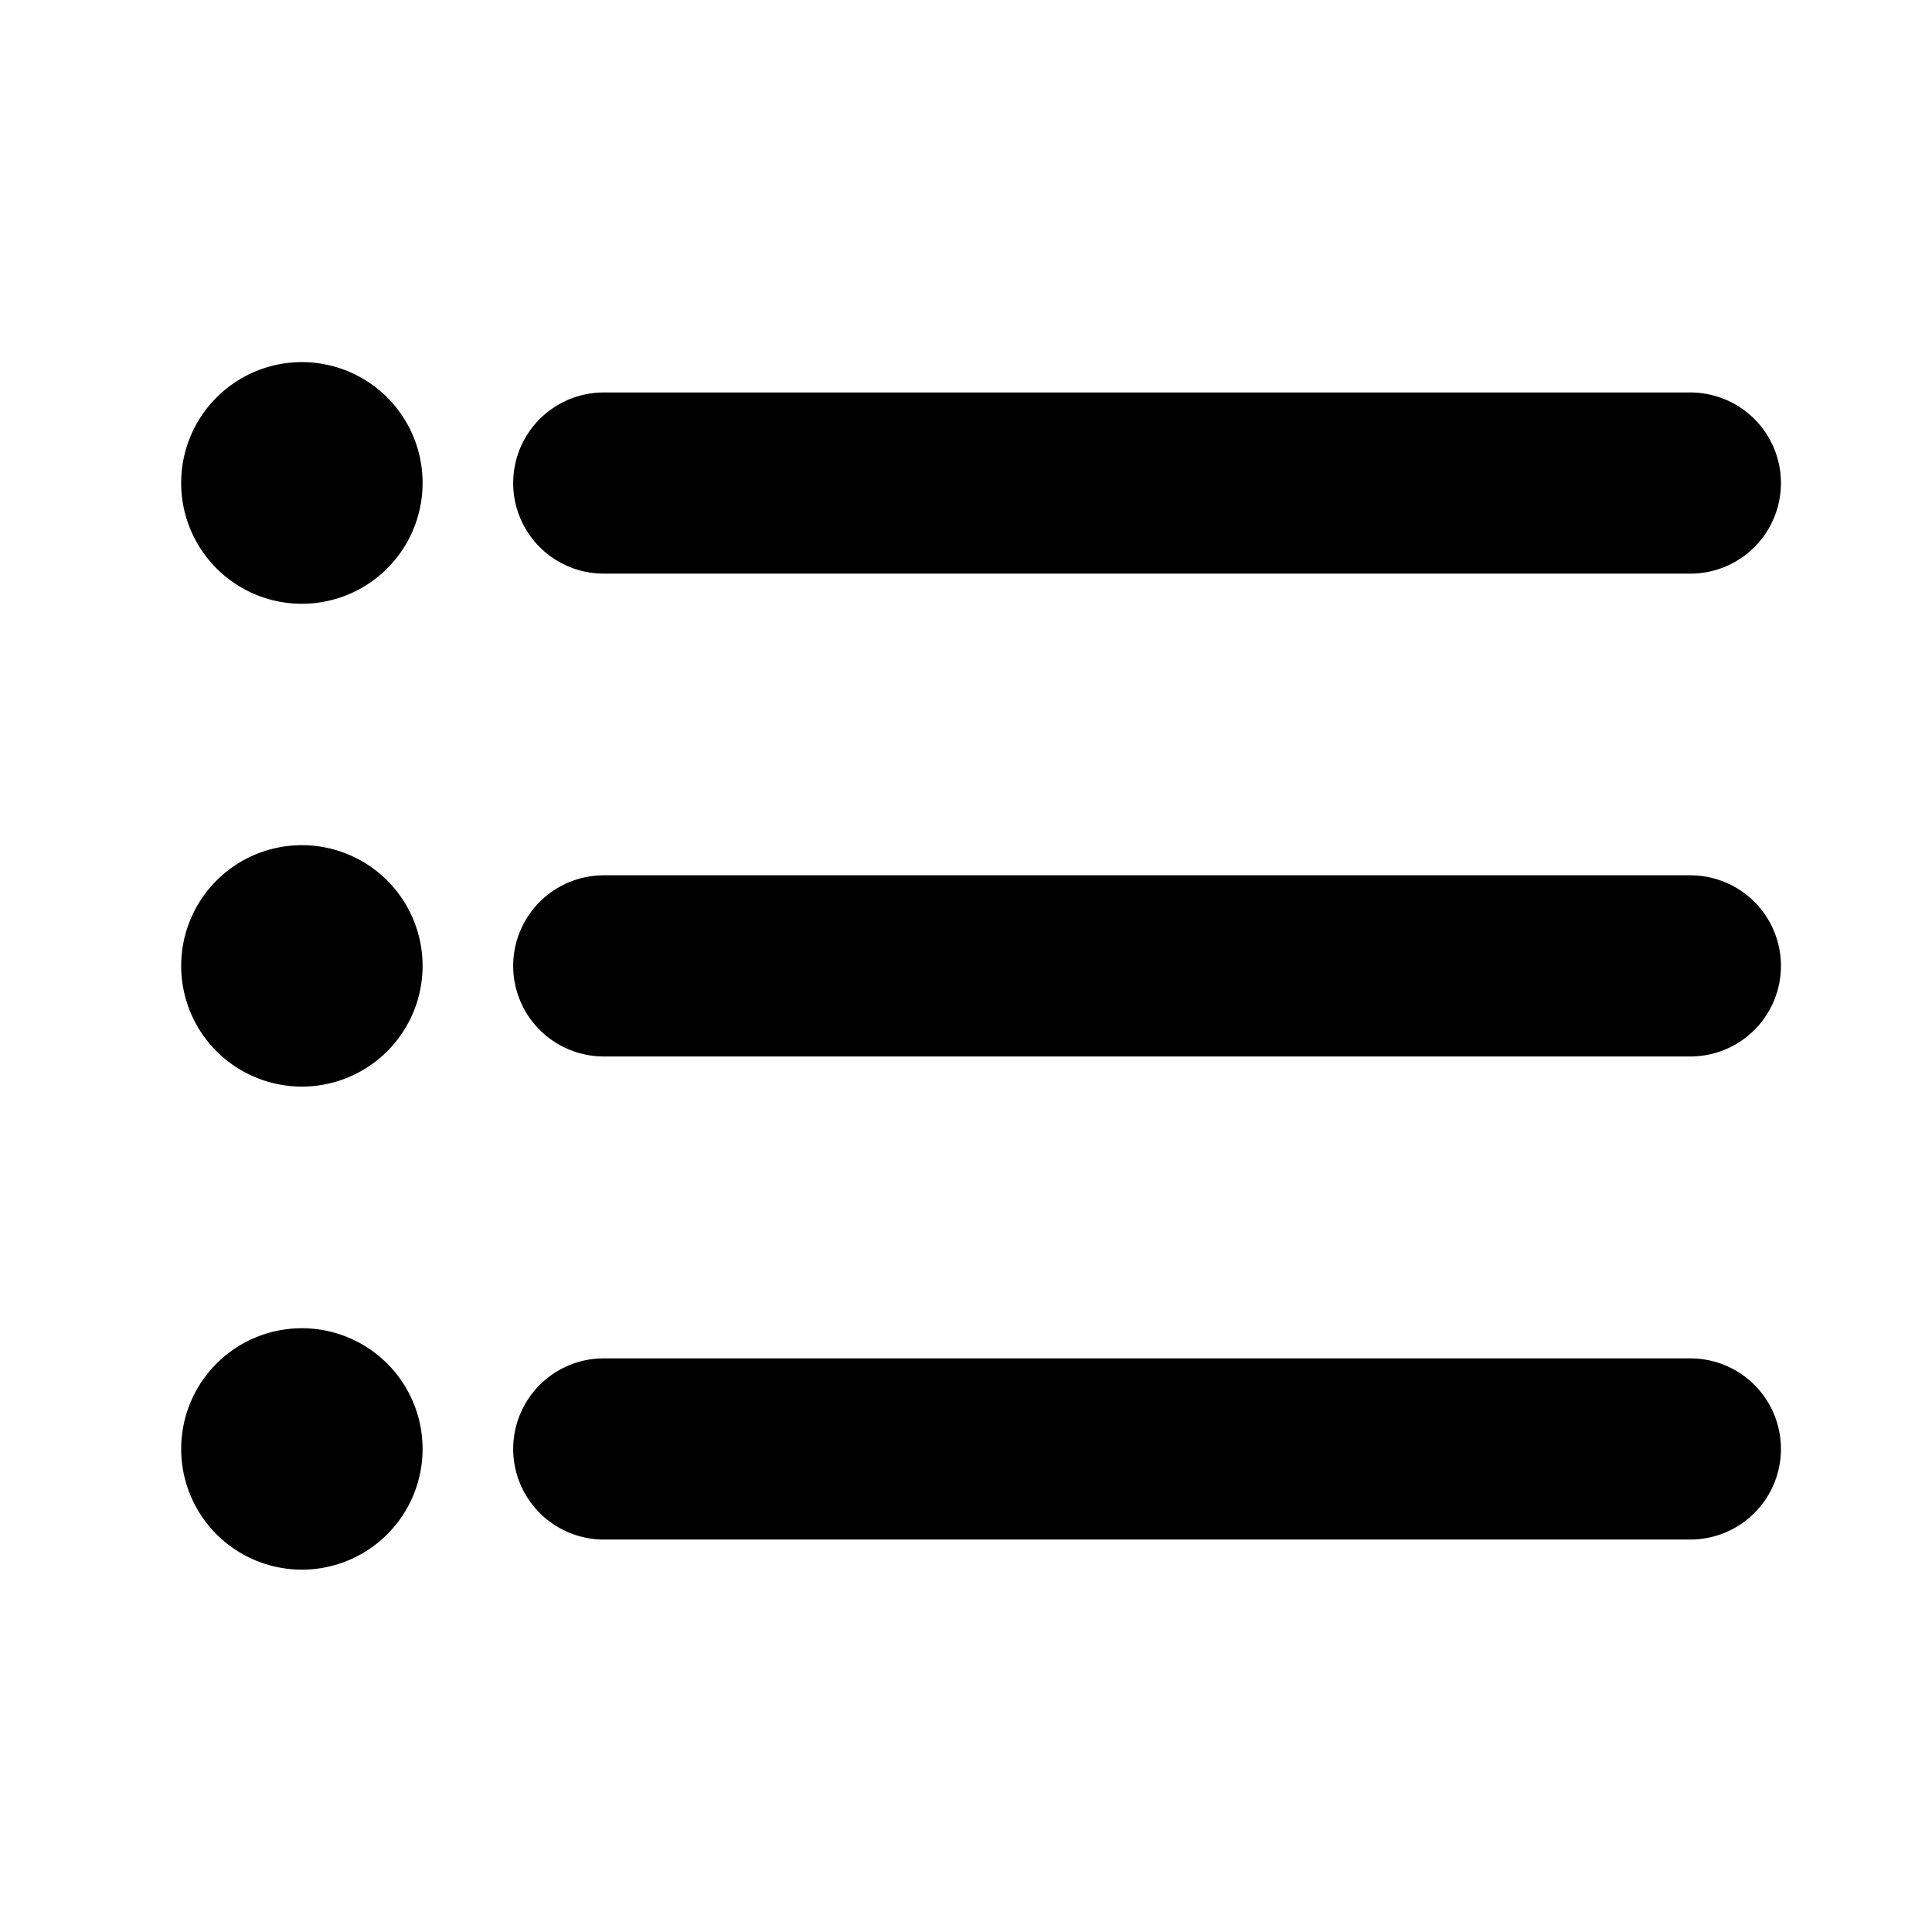 <?xml version="1.0" encoding="UTF-8" standalone="no"?>
<!-- Created with Inkscape (http://www.inkscape.org/) -->

<svg
   width="32"
   height="32"
   viewBox="0 0 8.467 8.467"
   version="1.1"
   id="svg1"
   inkscape:version="1.4.2 (ebf0e940d0, 2025-05-08)"
   sodipodi:docname="list.svg"
   xmlns:inkscape="http://www.inkscape.org/namespaces/inkscape"
   xmlns:sodipodi="http://sodipodi.sourceforge.net/DTD/sodipodi-0.dtd"
   xmlns="http://www.w3.org/2000/svg"
   xmlns:svg="http://www.w3.org/2000/svg">
  <sodipodi:namedview
     id="namedview1"
     pagecolor="#ffffff"
     bordercolor="#000000"
     borderopacity="0.25"
     inkscape:showpageshadow="2"
     inkscape:pageopacity="0.0"
     inkscape:pagecheckerboard="0"
     inkscape:deskcolor="#d1d1d1"
     inkscape:document-units="px"
     showgrid="true"
     inkscape:zoom="32.555329"
     inkscape:cx="12.394284"
     inkscape:cy="16.986466"
     inkscape:window-width="2635"
     inkscape:window-height="1354"
     inkscape:window-x="0"
     inkscape:window-y="0"
     inkscape:window-maximized="0"
     inkscape:current-layer="layer1">
    <inkscape:grid
       id="grid1"
       units="px"
       originx="0"
       originy="0"
       spacingx="0.265"
       spacingy="0.265"
       empcolor="#0099e5"
       empopacity="0.302"
       color="#0099e5"
       opacity="0.149"
       empspacing="5"
       enabled="true"
       visible="true"
       dotted="false" />
  </sodipodi:namedview>
  <defs
     id="defs1" />
  <g
     inkscape:label="Layer 1"
     inkscape:groupmode="layer"
     id="layer1">
    <path
       style="fill:#000000;fill-opacity:0;stroke:#000000;stroke-width:0.794;stroke-linecap:round;stroke-linejoin:round;stroke-dasharray:none;stroke-dashoffset:0"
       d="m 2.646,2.117 4.762,-10e-8 z"
       id="path6"
       sodipodi:nodetypes="ccc" />
    <path
       style="fill:#000000;fill-opacity:0;stroke:#000000;stroke-width:0.794;stroke-linecap:round;stroke-linejoin:round;stroke-dasharray:none;stroke-dashoffset:0"
       d="M 2.646,6.35 H 7.408 Z"
       id="path6-2"
       sodipodi:nodetypes="ccc" />
    <path
       style="fill:#000000;fill-opacity:0;stroke:#000000;stroke-width:0.794;stroke-linecap:round;stroke-linejoin:round;stroke-dasharray:none;stroke-dashoffset:0"
       d="M 2.646,4.233 H 7.408 Z"
       id="path6-5"
       sodipodi:nodetypes="ccc" />
    <path
       style="fill:#000000;fill-opacity:1;stroke:none;stroke-width:0.374;stroke-linecap:round;stroke-linejoin:round"
       id="path1"
       sodipodi:type="arc"
       sodipodi:cx="1.3229166"
       sodipodi:cy="2.1166663"
       sodipodi:rx="0.52916664"
       sodipodi:ry="0.52916658"
       sodipodi:start="4.7128653"
       sodipodi:end="4.712389"
       sodipodi:open="true"
       sodipodi:arc-type="arc"
       d="M 1.323,1.587 A 0.529,0.529 0 0 1 1.852,2.117 0.529,0.529 0 0 1 1.323,2.646 0.529,0.529 0 0 1 0.794,2.117 0.529,0.529 0 0 1 1.323,1.587" />
    <path
       style="fill:#000000;fill-opacity:1;stroke:none;stroke-width:0.374;stroke-linecap:round;stroke-linejoin:round"
       id="path1-3"
       sodipodi:type="arc"
       sodipodi:cx="1.3229166"
       sodipodi:cy="4.2333331"
       sodipodi:rx="0.52916664"
       sodipodi:ry="0.52916658"
       sodipodi:start="4.7128653"
       sodipodi:end="4.712389"
       sodipodi:open="true"
       sodipodi:arc-type="arc"
       d="M 1.323,3.704 A 0.529,0.529 0 0 1 1.852,4.234 0.529,0.529 0 0 1 1.323,4.762 0.529,0.529 0 0 1 0.794,4.233 0.529,0.529 0 0 1 1.323,3.704" />
    <path
       style="fill:#000000;fill-opacity:1;stroke:none;stroke-width:0.374;stroke-linecap:round;stroke-linejoin:round"
       id="path1-3-1"
       sodipodi:type="arc"
       sodipodi:cx="1.3229166"
       sodipodi:cy="6.3499999"
       sodipodi:rx="0.52916664"
       sodipodi:ry="0.52916658"
       sodipodi:start="4.7128653"
       sodipodi:end="4.712389"
       sodipodi:open="true"
       sodipodi:arc-type="arc"
       d="M 1.323,5.821 A 0.529,0.529 0 0 1 1.852,6.35 0.529,0.529 0 0 1 1.323,6.879 0.529,0.529 0 0 1 0.794,6.35 0.529,0.529 0 0 1 1.323,5.821" />
  </g>
</svg>
